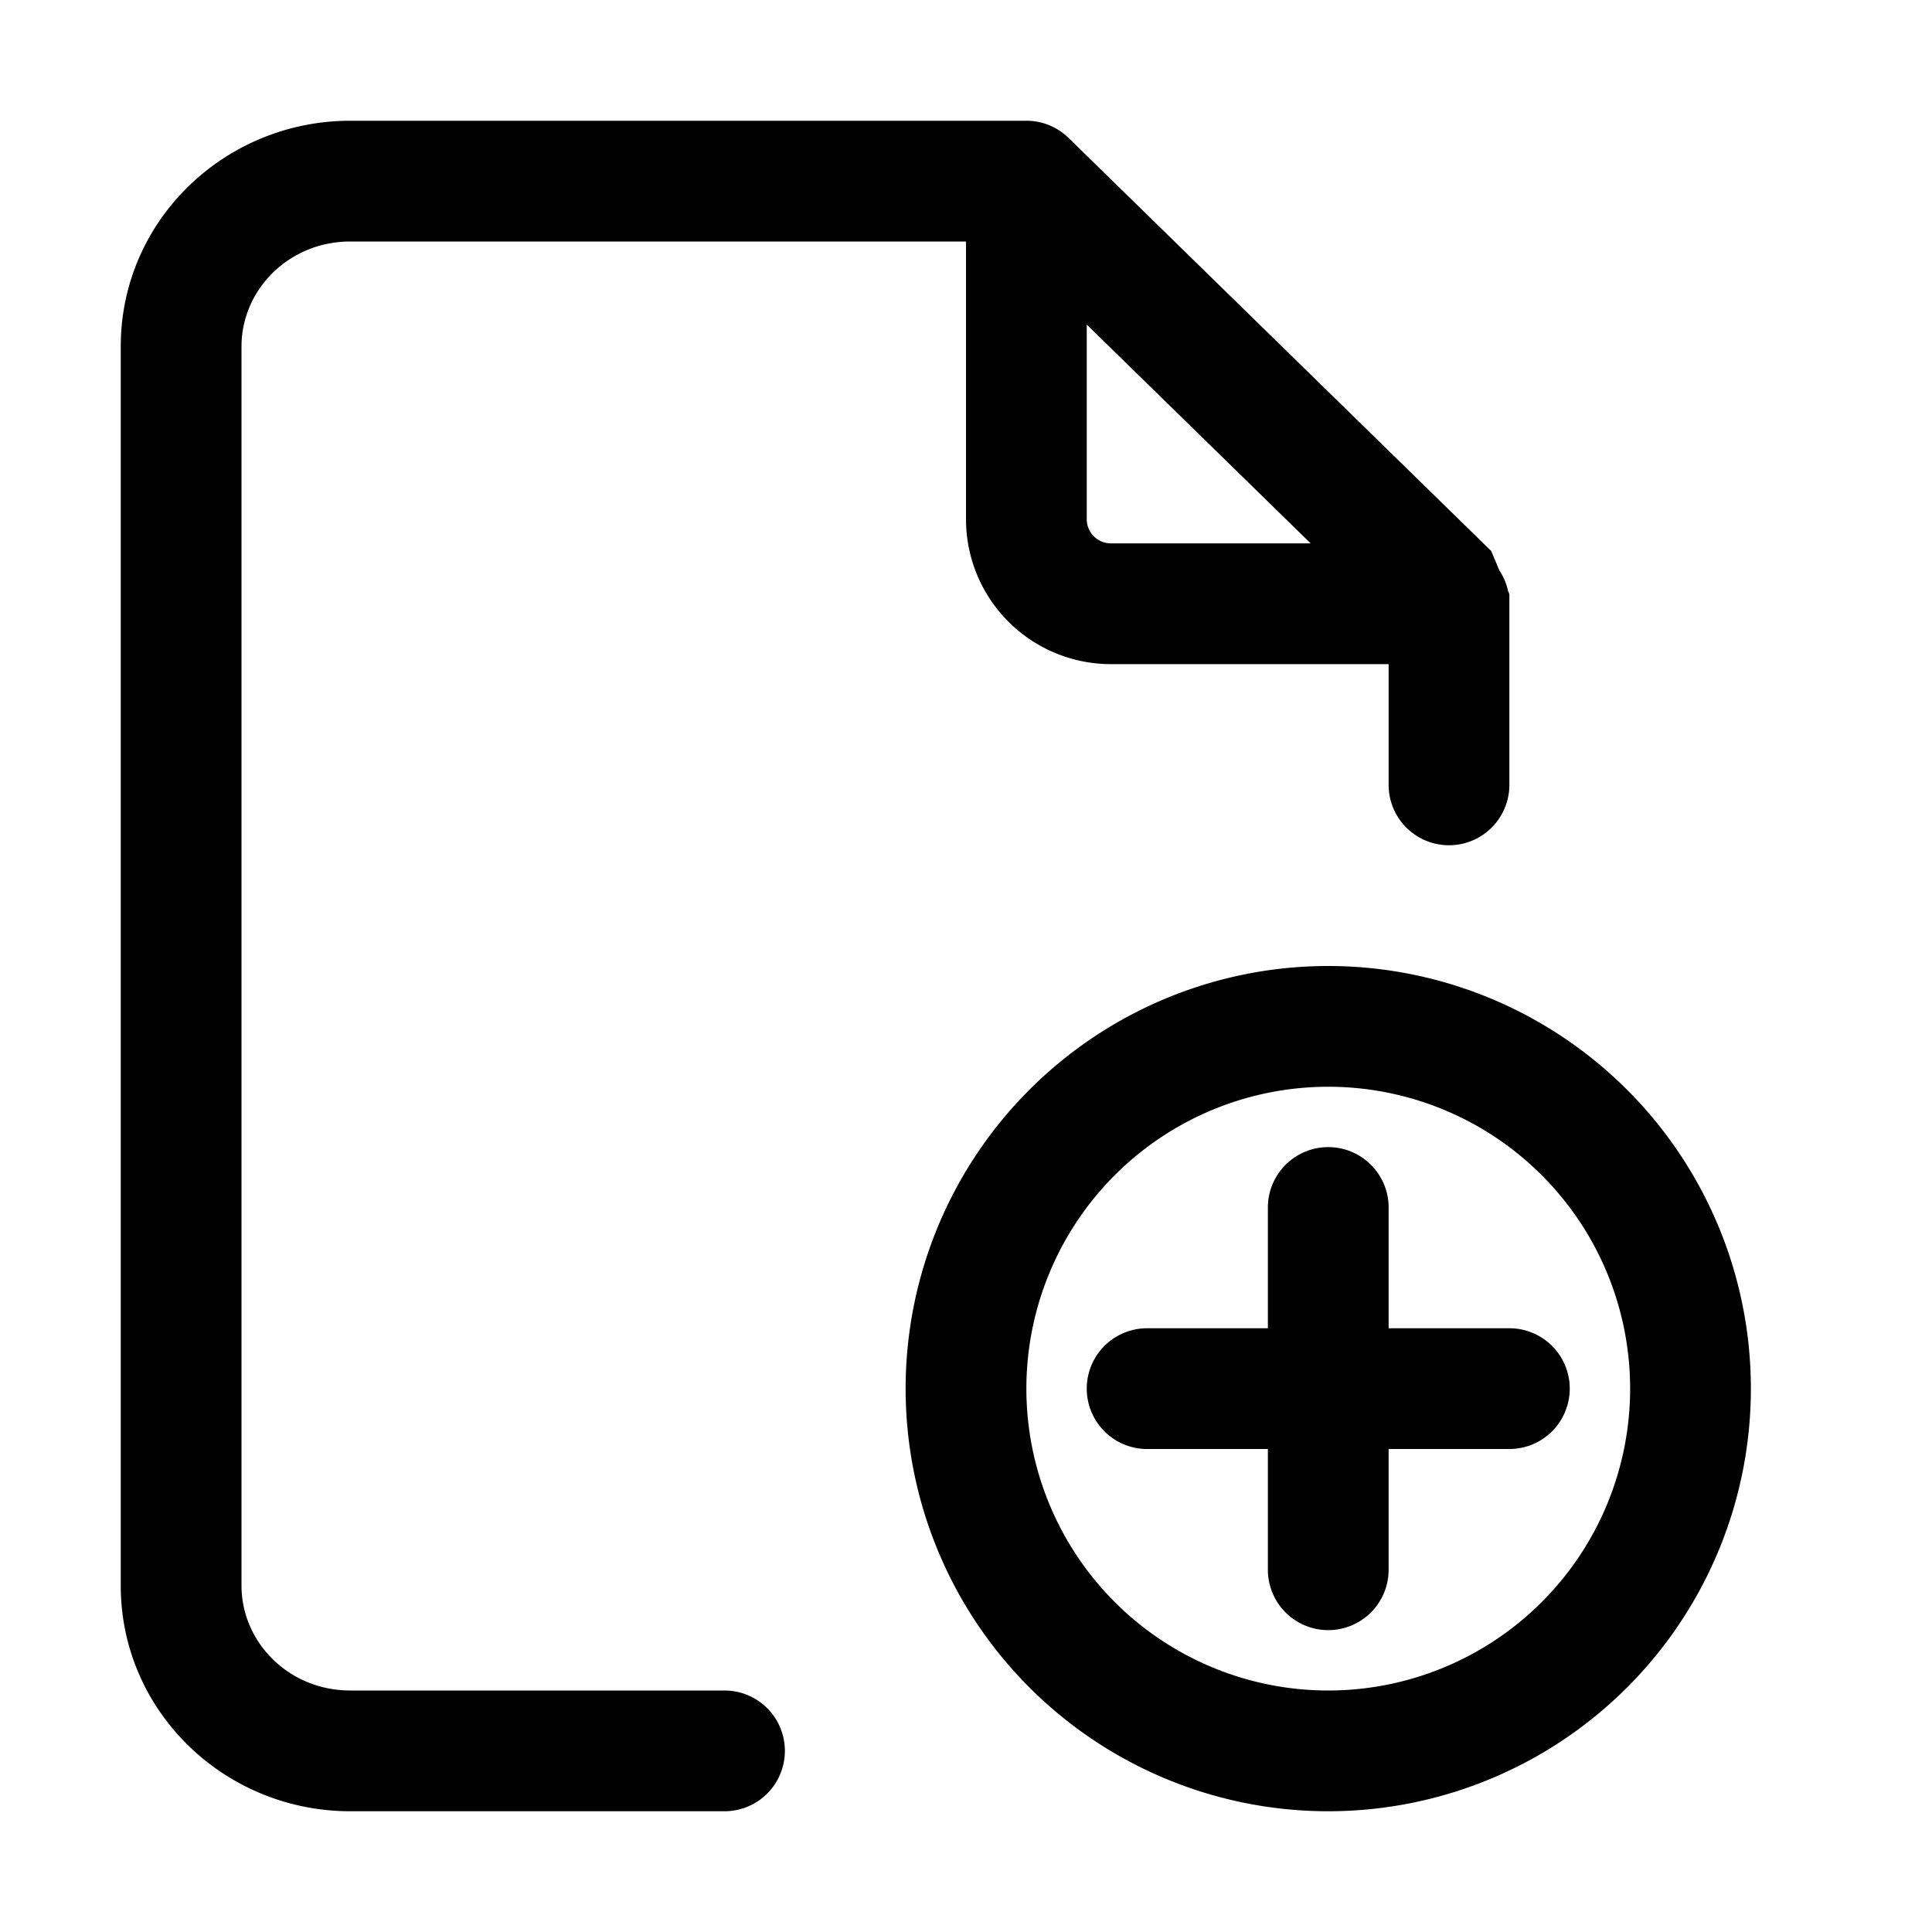 <svg xmlns="http://www.w3.org/2000/svg" width="20" height="20" fill="currentColor" viewBox="0 0 20 20">
  <path fill-rule="evenodd" d="M1.25 3.586c0-1.304 1.077-2.336 2.376-2.336h6.999c.17 0 .325.068.438.179l4.374 4.275.085.202a.621.621 0 0 1 .089.211l.014.034v1.974a.625.625 0 1 1-1.25 0v-1.25h-2.876A1.5 1.5 0 0 1 10 5.376V2.5H3.626C2.99 2.5 2.5 3 2.5 3.586v12.828c0 .587.49 1.086 1.126 1.086H7.5a.625.625 0 1 1 0 1.25H3.626c-1.299 0-2.376-1.032-2.376-2.336V3.586Zm10-.226v2.016a.25.25 0 0 0 .249.249h2.069L11.25 3.36Zm2.5 6.64a4.375 4.375 0 1 0 0 8.75 4.375 4.375 0 0 0 0-8.75Zm-3.125 4.375a3.125 3.125 0 1 1 6.25 0 3.125 3.125 0 0 1-6.25 0Zm3.125-2.5c.345 0 .625.28.625.625v1.25h1.25a.625.625 0 1 1 0 1.25h-1.25v1.25a.625.625 0 1 1-1.25 0V15h-1.25a.625.625 0 1 1 0-1.25h1.25V12.5c0-.345.28-.625.625-.625Z" clip-rule="evenodd"/>
</svg>
